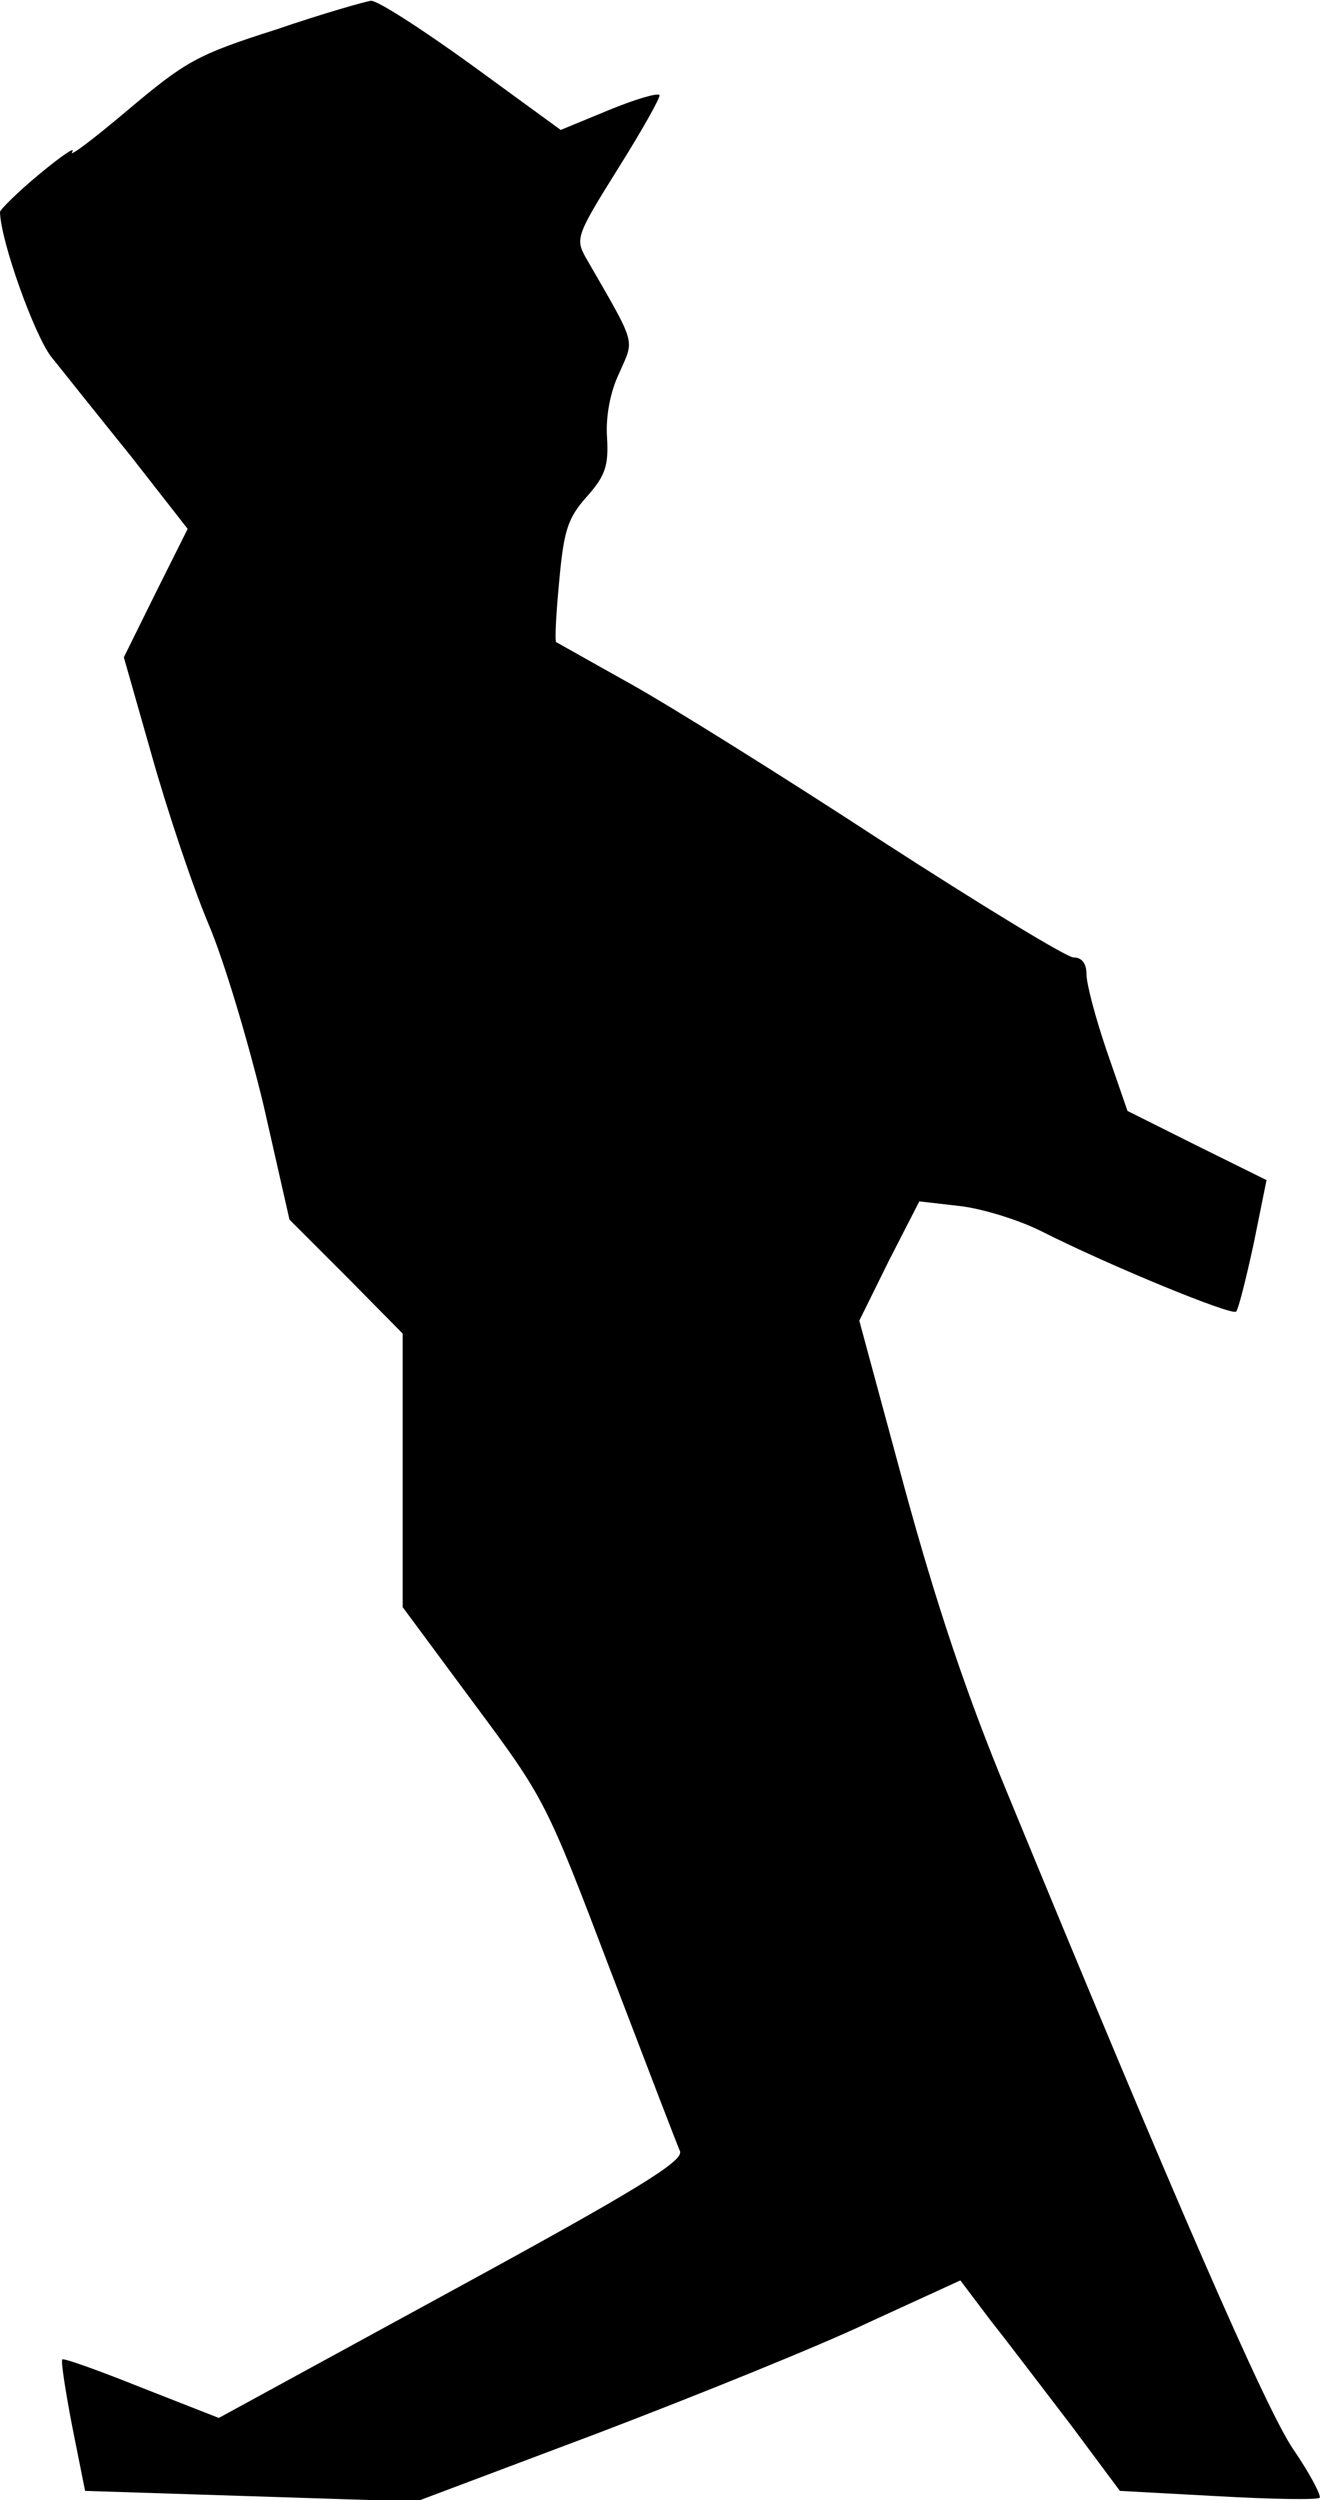 <?xml version="1.0" standalone="no"?>
<!DOCTYPE svg PUBLIC "-//W3C//DTD SVG 20010904//EN"
 "http://www.w3.org/TR/2001/REC-SVG-20010904/DTD/svg10.dtd">
<svg version="1.0" xmlns="http://www.w3.org/2000/svg"
 width="174pt" height="329pt" viewBox="0 0 174 329"
 preserveAspectRatio="xMidYMid meet">
<g transform="translate(0,329) scale(0.1,-0.1)"
fill="#000000" stroke="none">
<path fill="#000000" stroke="none" d="M363 3251 c-104 -33 -119 -42 -195
-106 -45 -38 -78 -63 -73 -55 5 8 -14 -5 -43 -29 -29 -24 -52 -47 -52 -50 1
-39 45 -161 67 -190 16 -20 63 -79 105 -131 l75 -96 -42 -84 -42 -85 37 -130
c20 -71 53 -170 74 -220 21 -49 53 -157 73 -240 l34 -150 75 -75 74 -75 0
-180 0 -180 94 -127 c93 -125 95 -129 179 -350 47 -123 88 -230 92 -239 5 -13
-57 -51 -301 -184 l-306 -167 -102 40 c-55 22 -102 39 -104 37 -2 -2 4 -41 13
-88 l17 -85 218 -7 218 -7 239 90 c131 50 292 115 357 146 l120 55 40 -53 c23
-29 70 -91 106 -138 l64 -86 129 -7 c71 -4 131 -5 134 -2 2 3 -13 32 -35 64
-36 53 -155 326 -376 863 -54 130 -94 250 -136 404 l-59 218 39 79 40 78 52
-6 c29 -3 78 -18 108 -33 91 -46 252 -112 257 -106 3 3 13 43 23 89 l17 84
-91 45 -92 46 -27 78 c-15 44 -27 89 -27 102 0 14 -6 22 -17 22 -9 0 -122 69
-252 153 -130 85 -279 178 -331 207 -52 29 -96 54 -98 55 -2 2 0 38 4 80 6 66
11 83 36 111 25 28 29 41 27 78 -2 27 4 60 16 85 20 46 24 34 -44 152 -14 25
-12 30 43 118 32 51 56 94 54 96 -3 3 -33 -6 -67 -20 l-63 -26 -118 86 c-65
47 -124 85 -132 84 -7 -1 -64 -17 -125 -38z"/>
</g>
</svg>
